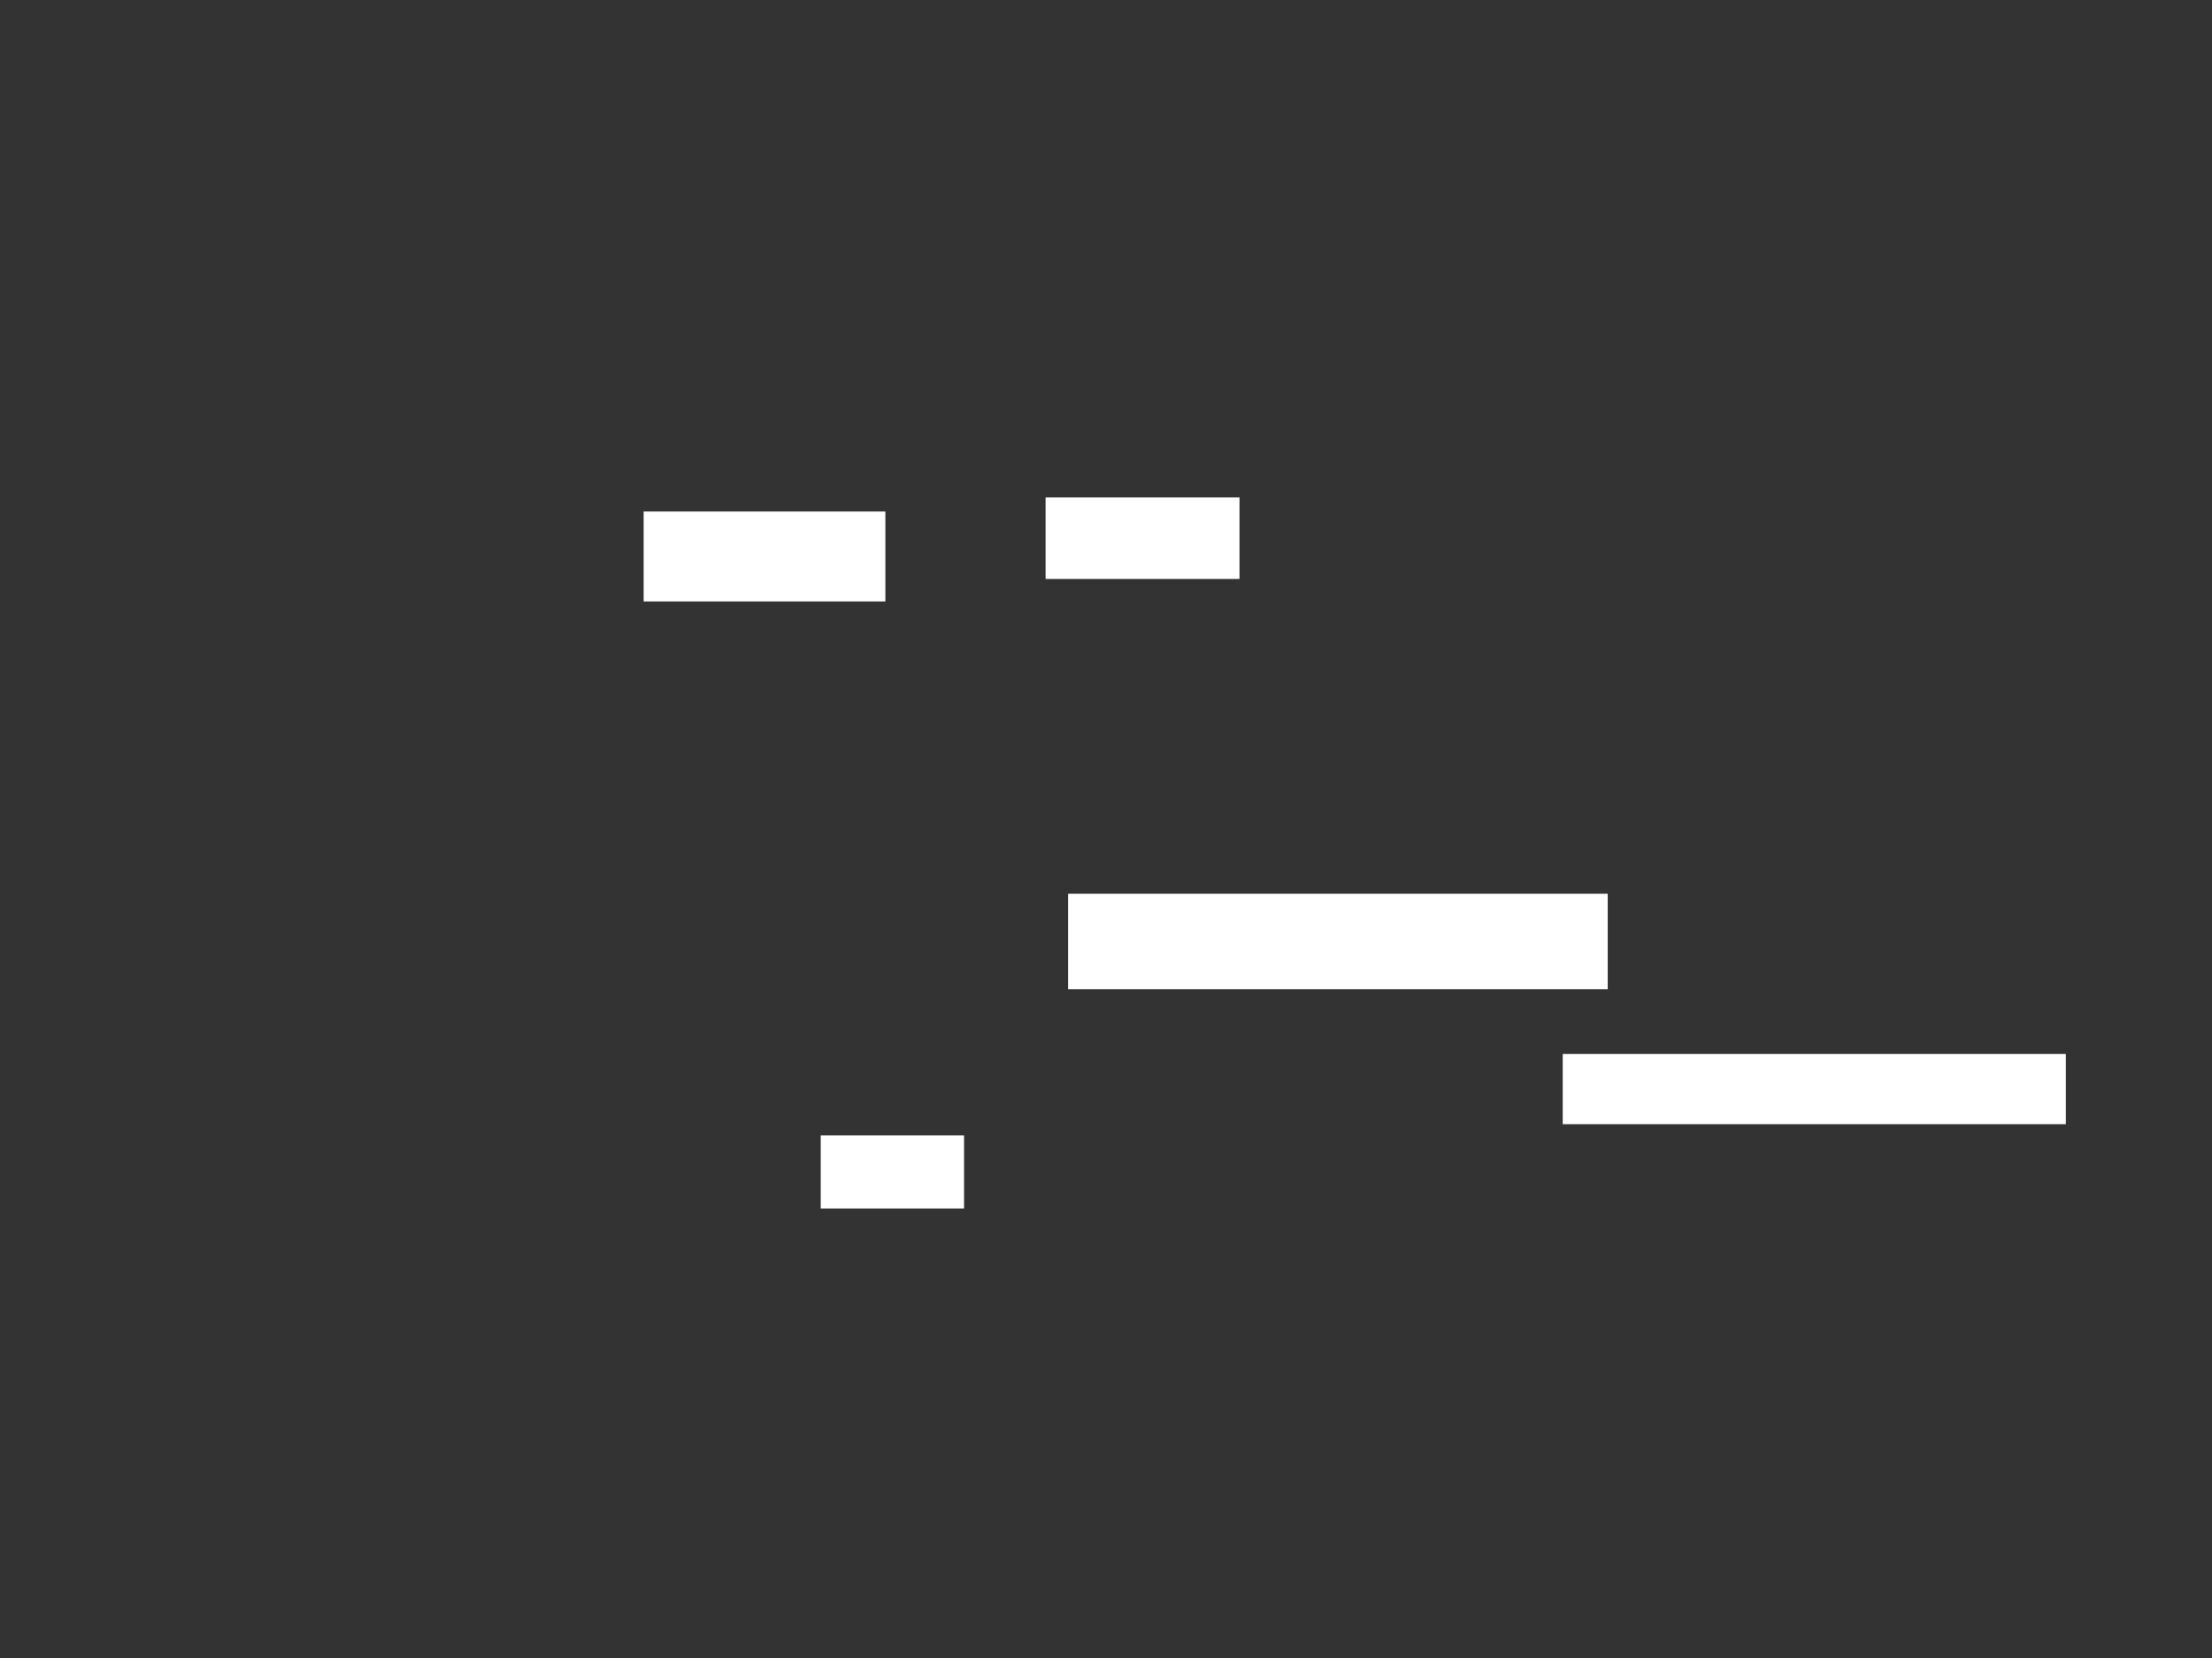 <ns0:svg xmlns:ns0="http://www.w3.org/2000/svg" height="590" width="787">
 <ns0:rect width="100%" height="100%" fill="#333333" stroke="none"/>
 <ns0:g>
  <ns0:title>Shapes</ns0:title>
  <ns0:rect fill="#FFFFFF" height="32" stroke-width="0" width="86" x="229" y="182" />
  <ns0:rect fill="#FFFFFF" height="29" stroke-width="0" width="69" x="372" y="177" />
  <ns0:rect fill="#FFFFFF" height="34" stroke-width="0" width="192" x="380" y="318" />
  <ns0:rect fill="#FFFFFF" height="25" stroke-width="0" width="179" x="556" y="375" />
  <ns0:rect fill="#FFFFFF" height="26" stroke-width="0" width="51" x="292" y="404" />
 </ns0:g>
</ns0:svg>